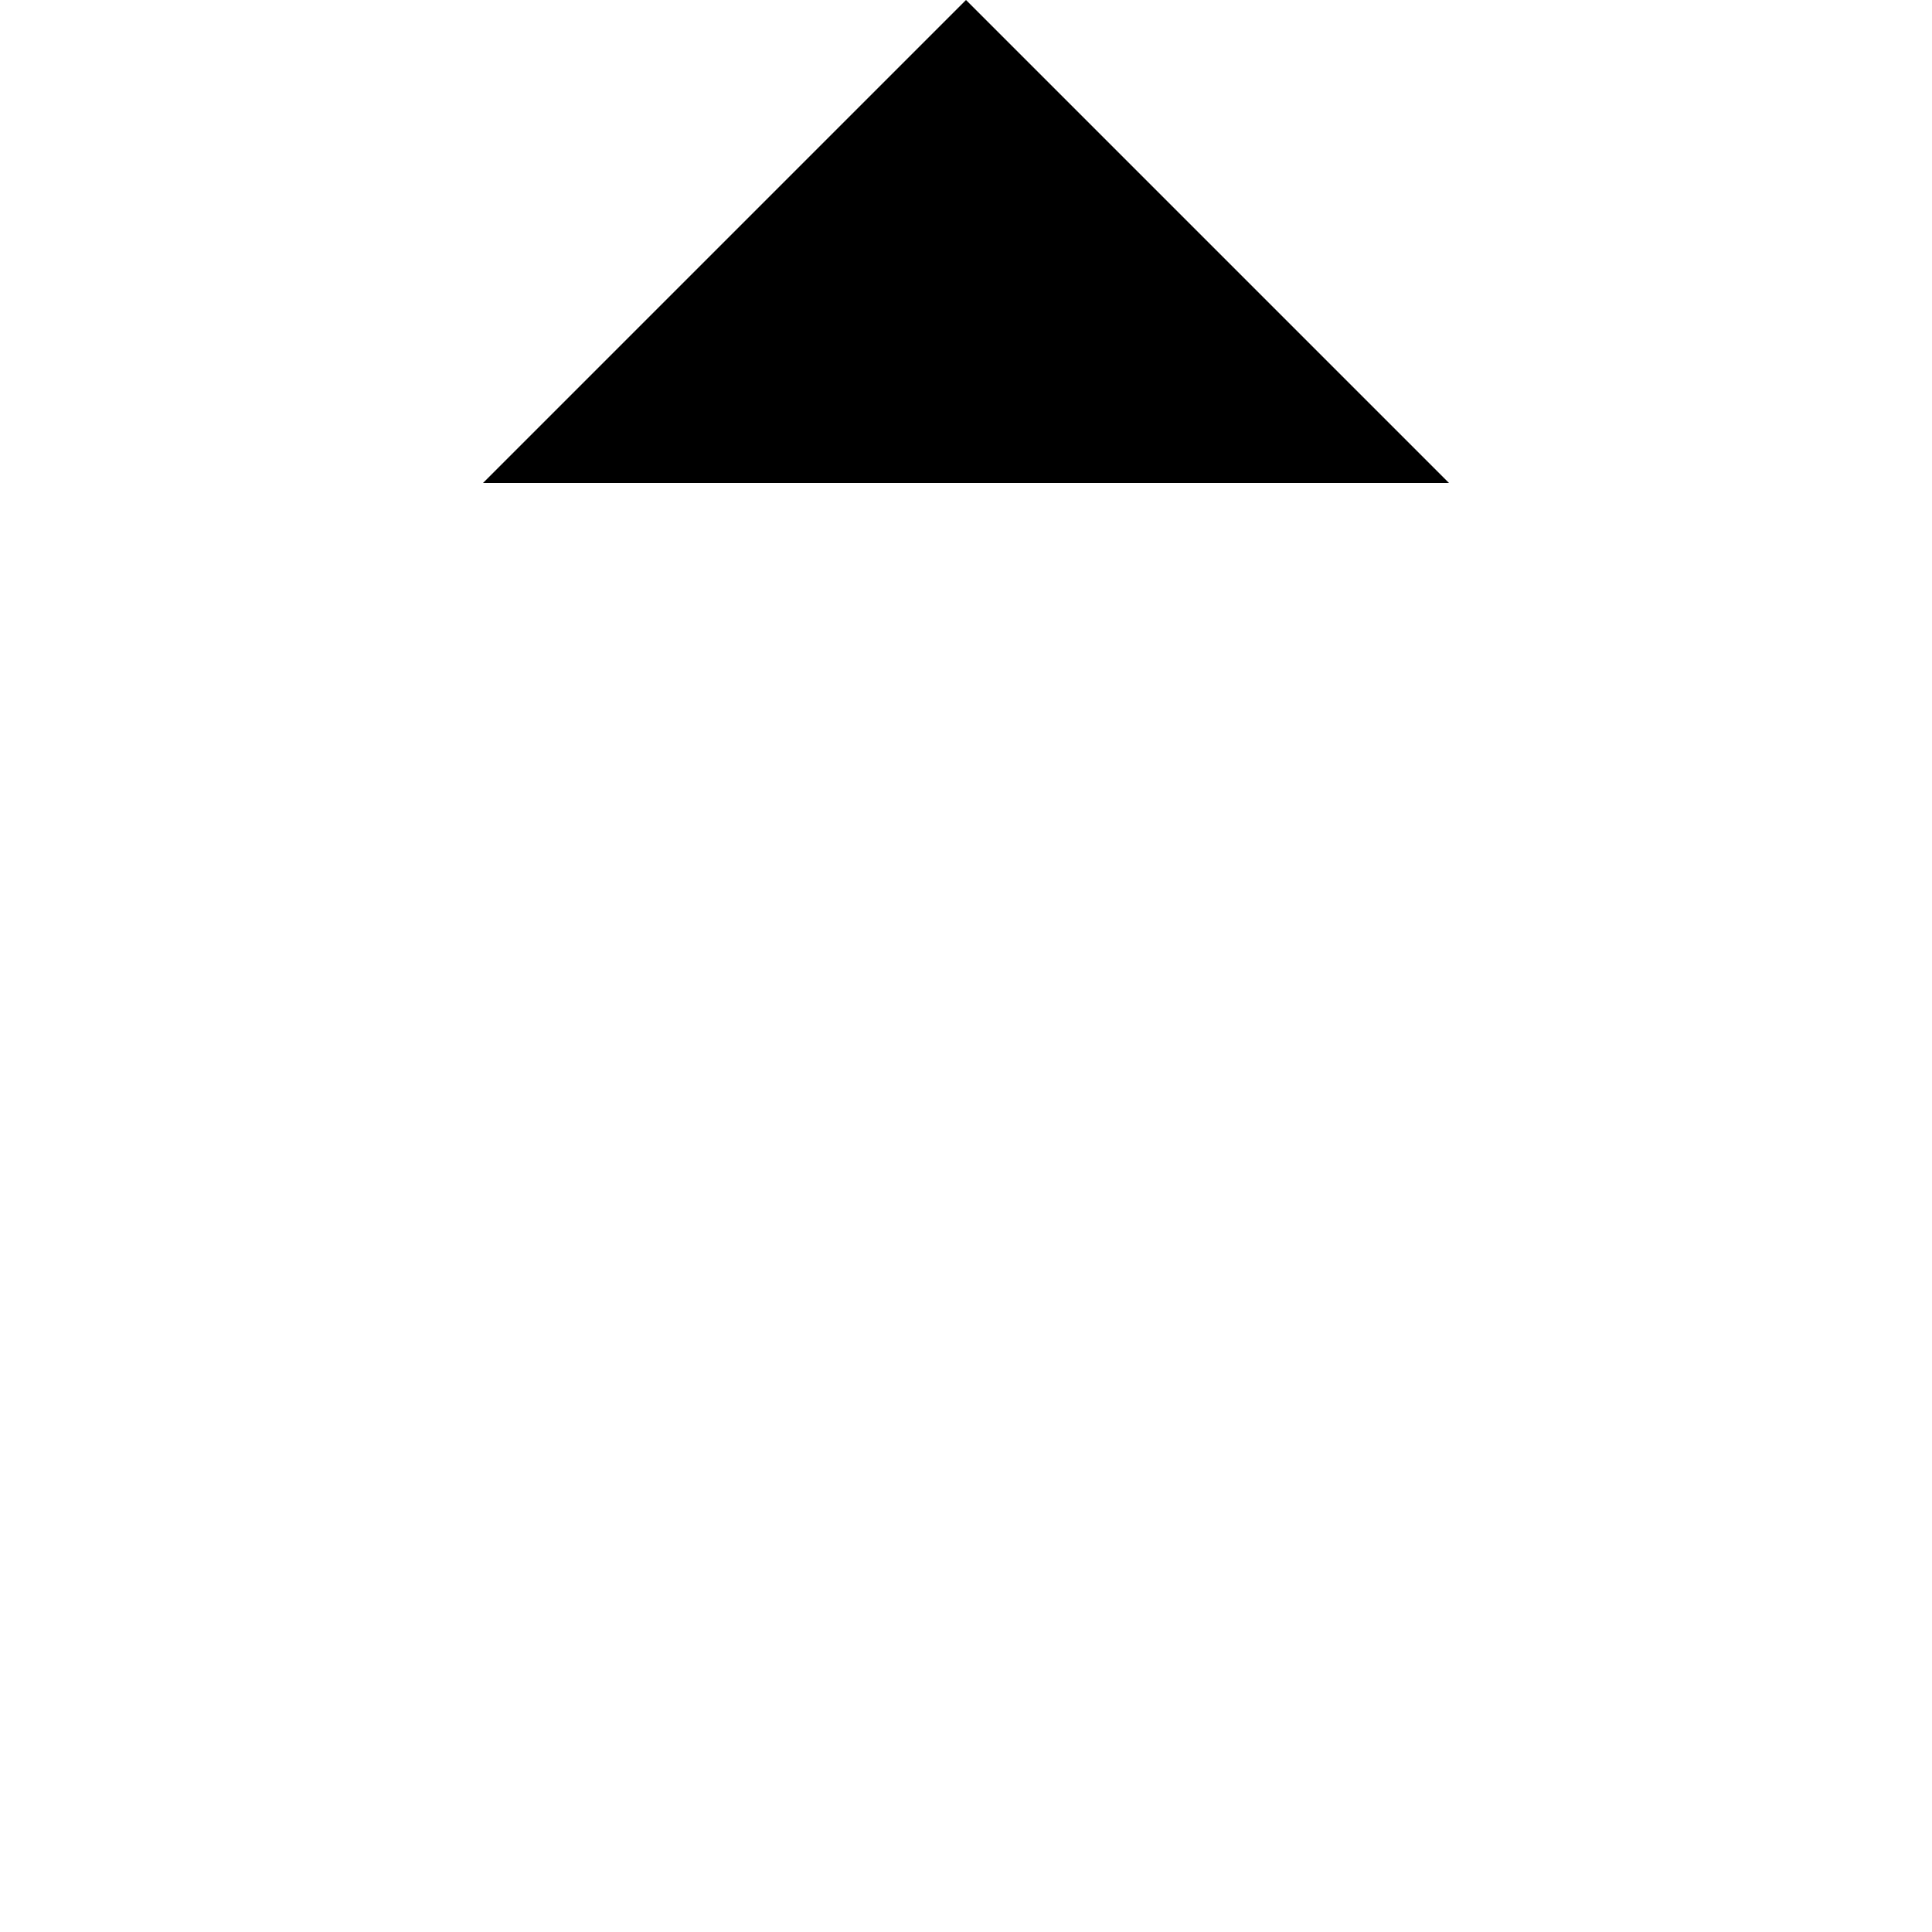 <svg xmlns="http://www.w3.org/2000/svg" xmlns:xlink="http://www.w3.org/1999/xlink" fill="none" version="1.1" width="32" height="32" viewBox="0 0 32 32"><defs><clipPath id="master_svg0_134_10531"><rect x="0" y="0" width="32" height="32" rx="0"/></clipPath></defs><g clip-path="url(#master_svg0_134_10531)"><g><path d="M8,8L16,0L24,8L8,8Z" fill="#000000" fill-opacity="1"/></g><g></g></g></svg>